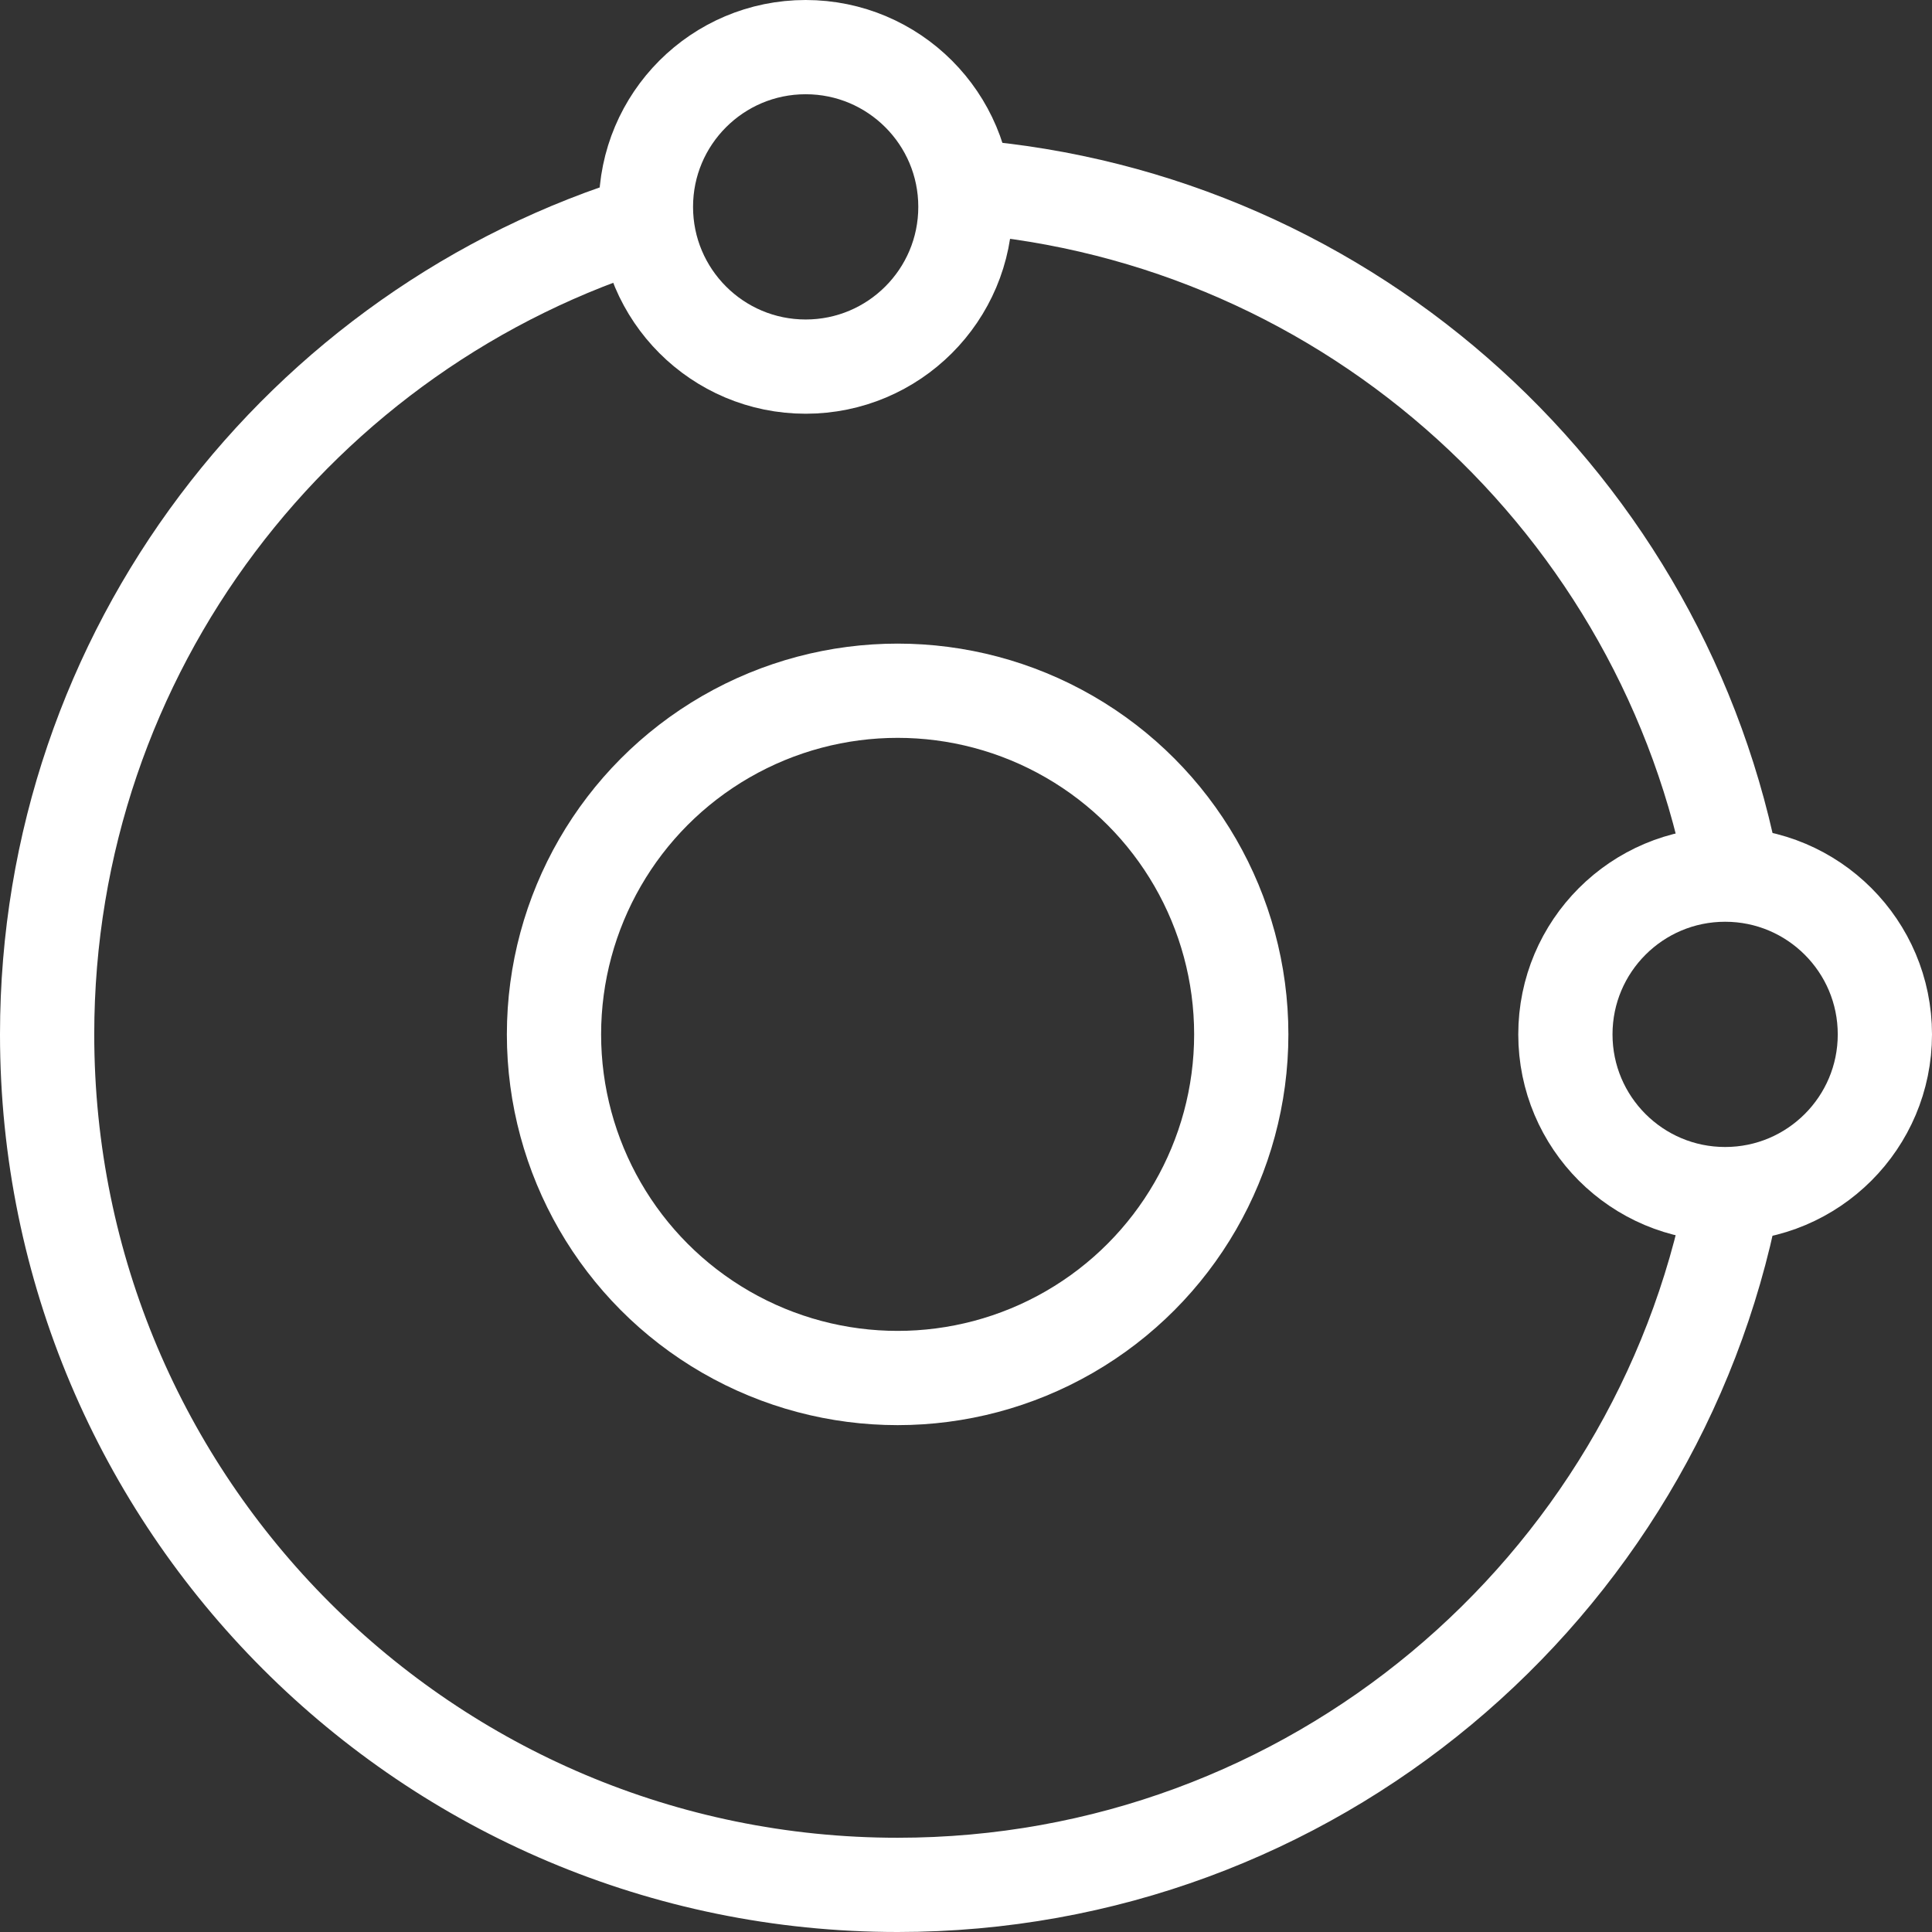 <?xml version="1.0" encoding="UTF-8"?>
<svg width="82px" height="82px" viewBox="0 0 82 82" version="1.1" xmlns="http://www.w3.org/2000/svg" xmlns:xlink="http://www.w3.org/1999/xlink">
    <rect x="0" y="0" width="82" height="82" fill="#333333" stroke="none"/>
    <!-- Generator: Sketch 48.1 (47250) - http://www.bohemiancoding.com/sketch -->
    <title>5</title>
    <desc>Created with Sketch.</desc>
    <defs></defs>
    <g id="微信端" stroke="none" stroke-width="1" fill="none" fill-rule="evenodd">
        <g id="5" transform="translate(2, 0)" stroke="#FFFFFF" stroke-width="4">
            <circle id="Oval-7" cx="36.098" cy="43.902" r="14.585"></circle>
            <path d="M25.561,9.367 C10.765,13.875 0,27.632 0,43.902 C0,63.839 16.161,80 36.098,80 C53.651,80 68.277,67.471 71.523,50.869 M71.603,37.354 C68.692,21.474 55.39,9.226 39.005,7.92" id="Oval-8"></path>
            <circle id="Oval-7-Copy" cx="32.195" cy="8.78" r="6.78"></circle>
            <circle id="Oval-7-Copy-2" cx="71.22" cy="43.902" r="6.78"></circle>
        </g>
    </g>
</svg>